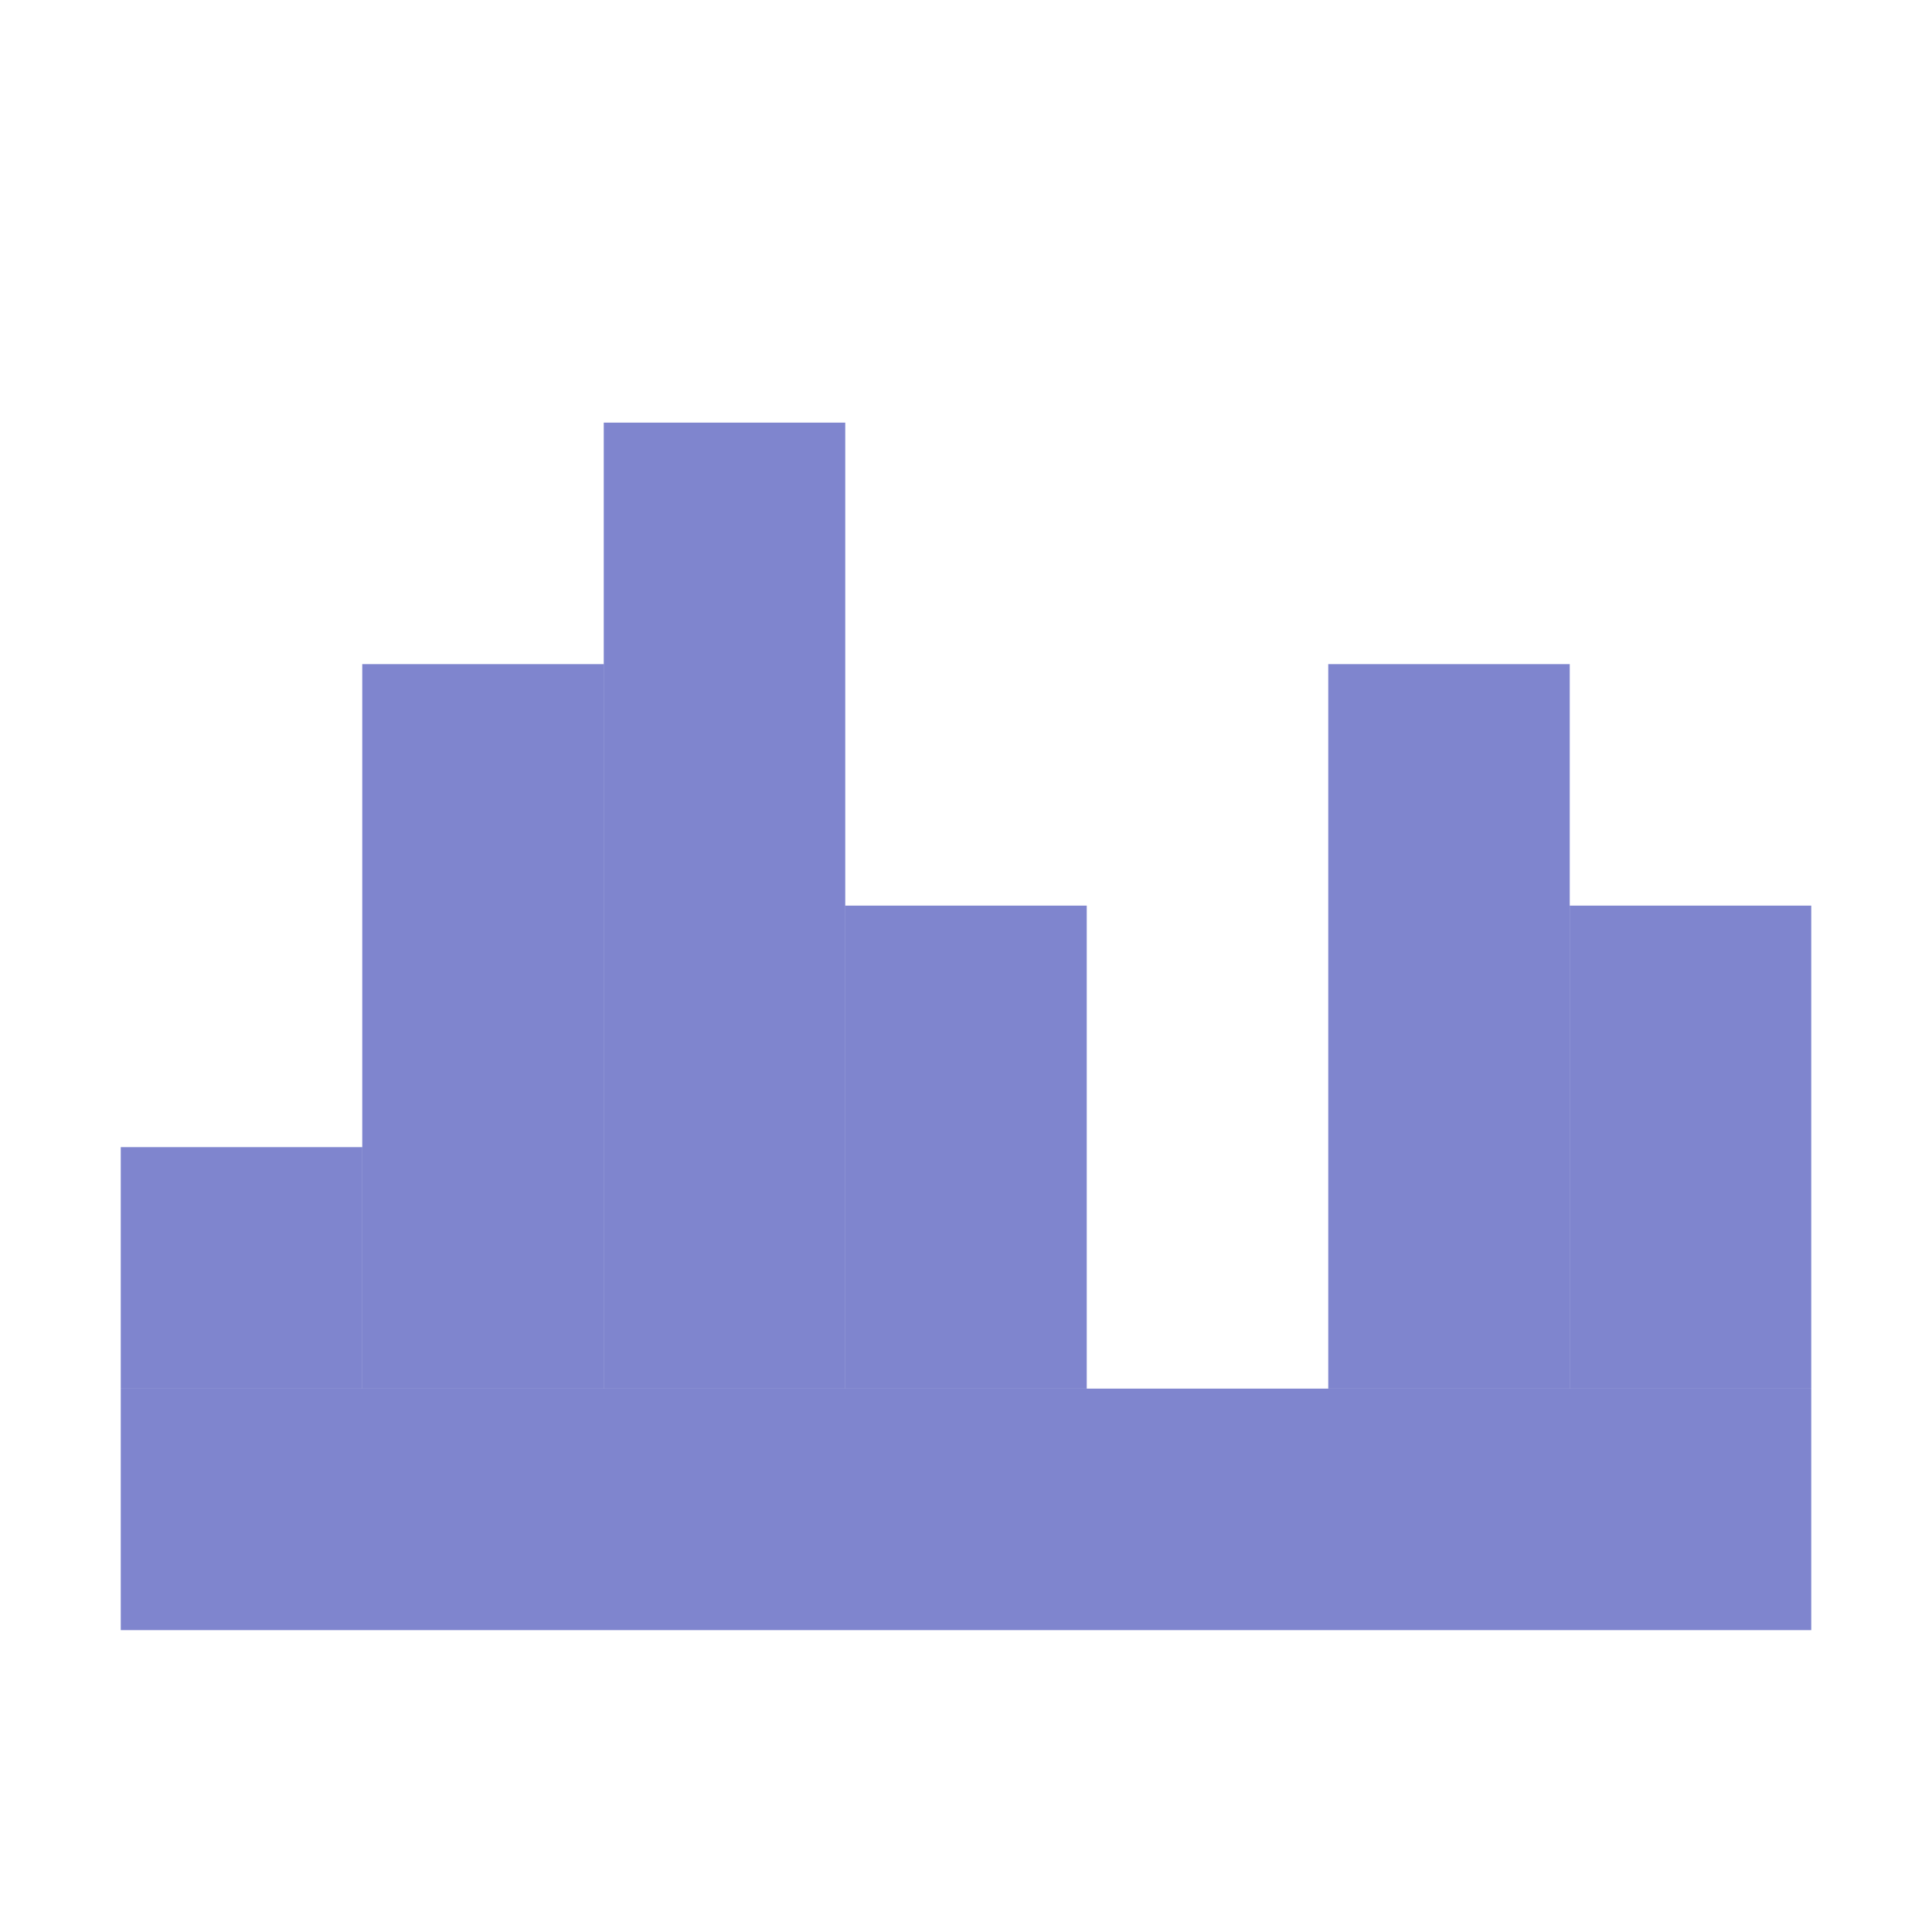<?xml version="1.0" encoding="utf-8"?>
<!-- Generator: Adobe Illustrator 23.0.3, SVG Export Plug-In . SVG Version: 6.00 Build 0)  -->
<svg version="1.1" id="Layer_1" xmlns="http://www.w3.org/2000/svg" xmlns:xlink="http://www.w3.org/1999/xlink" x="0px" y="0px"
	 viewBox="0 0 32 32" style="enable-background:new 0 0 32 32;" xml:space="preserve">
<style type="text/css">
	.st0{opacity:0.5;fill:#000D9F;}
</style>
<title>as_alignment_nolabel_blue</title>
<rect x="2" y="19" class="st0" width="4" height="4"/>
<rect x="2" y="23" class="st0" width="28" height="4"/>
<rect x="6" y="11" class="st0" width="4" height="12"/>
<rect x="10" y="7" class="st0" width="4" height="16"/>
<rect x="14" y="15" class="st0" width="4" height="8"/>
<rect x="22" y="11" class="st0" width="4" height="12"/>
<rect x="26" y="15" class="st0" width="4" height="8"/>
</svg>
